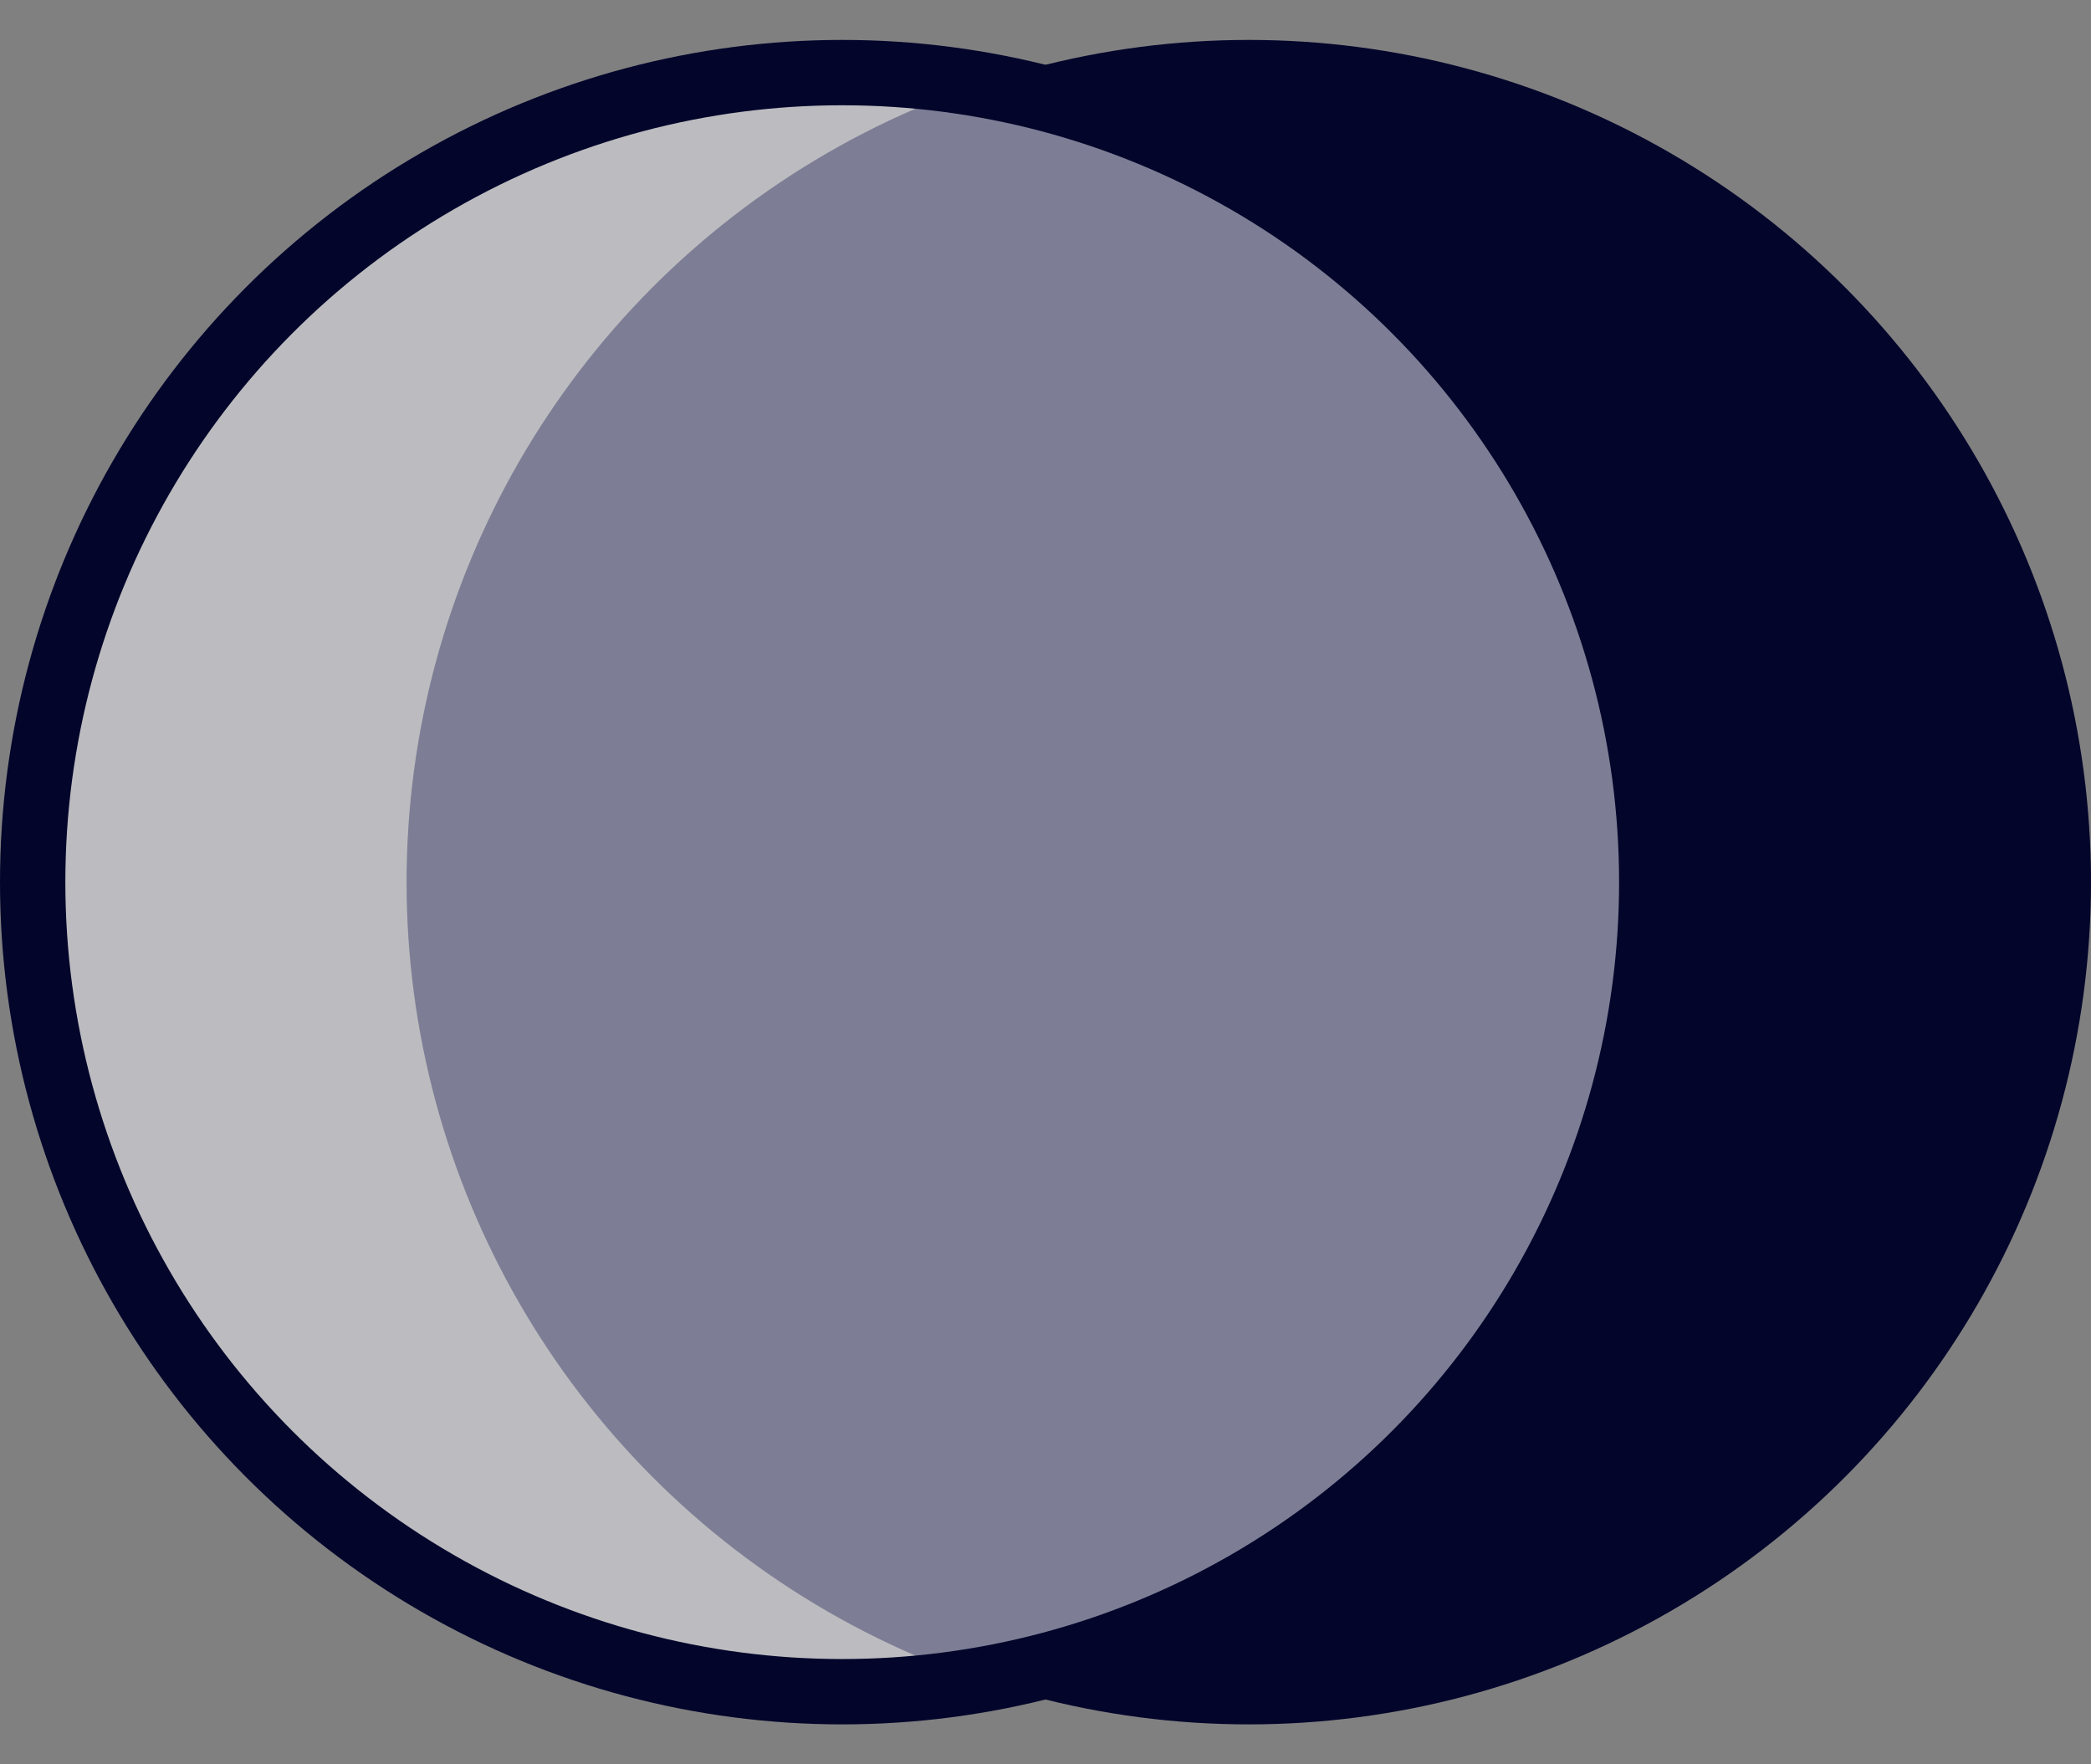 <svg width="32" height="27" viewBox="0 0 32 27" fill="none" xmlns="http://www.w3.org/2000/svg">
<rect x="0" y="0" width="32" height="27" fill="#808080" stroke="none"/>
<circle cx="19.111" cy="13.5" r="12.889" fill="#03052B"/>
<circle cx="12.889" cy="13.5" r="12.389" fill="#F9F9FF" fill-opacity="0.5" stroke="#03052B"/>
</svg>
